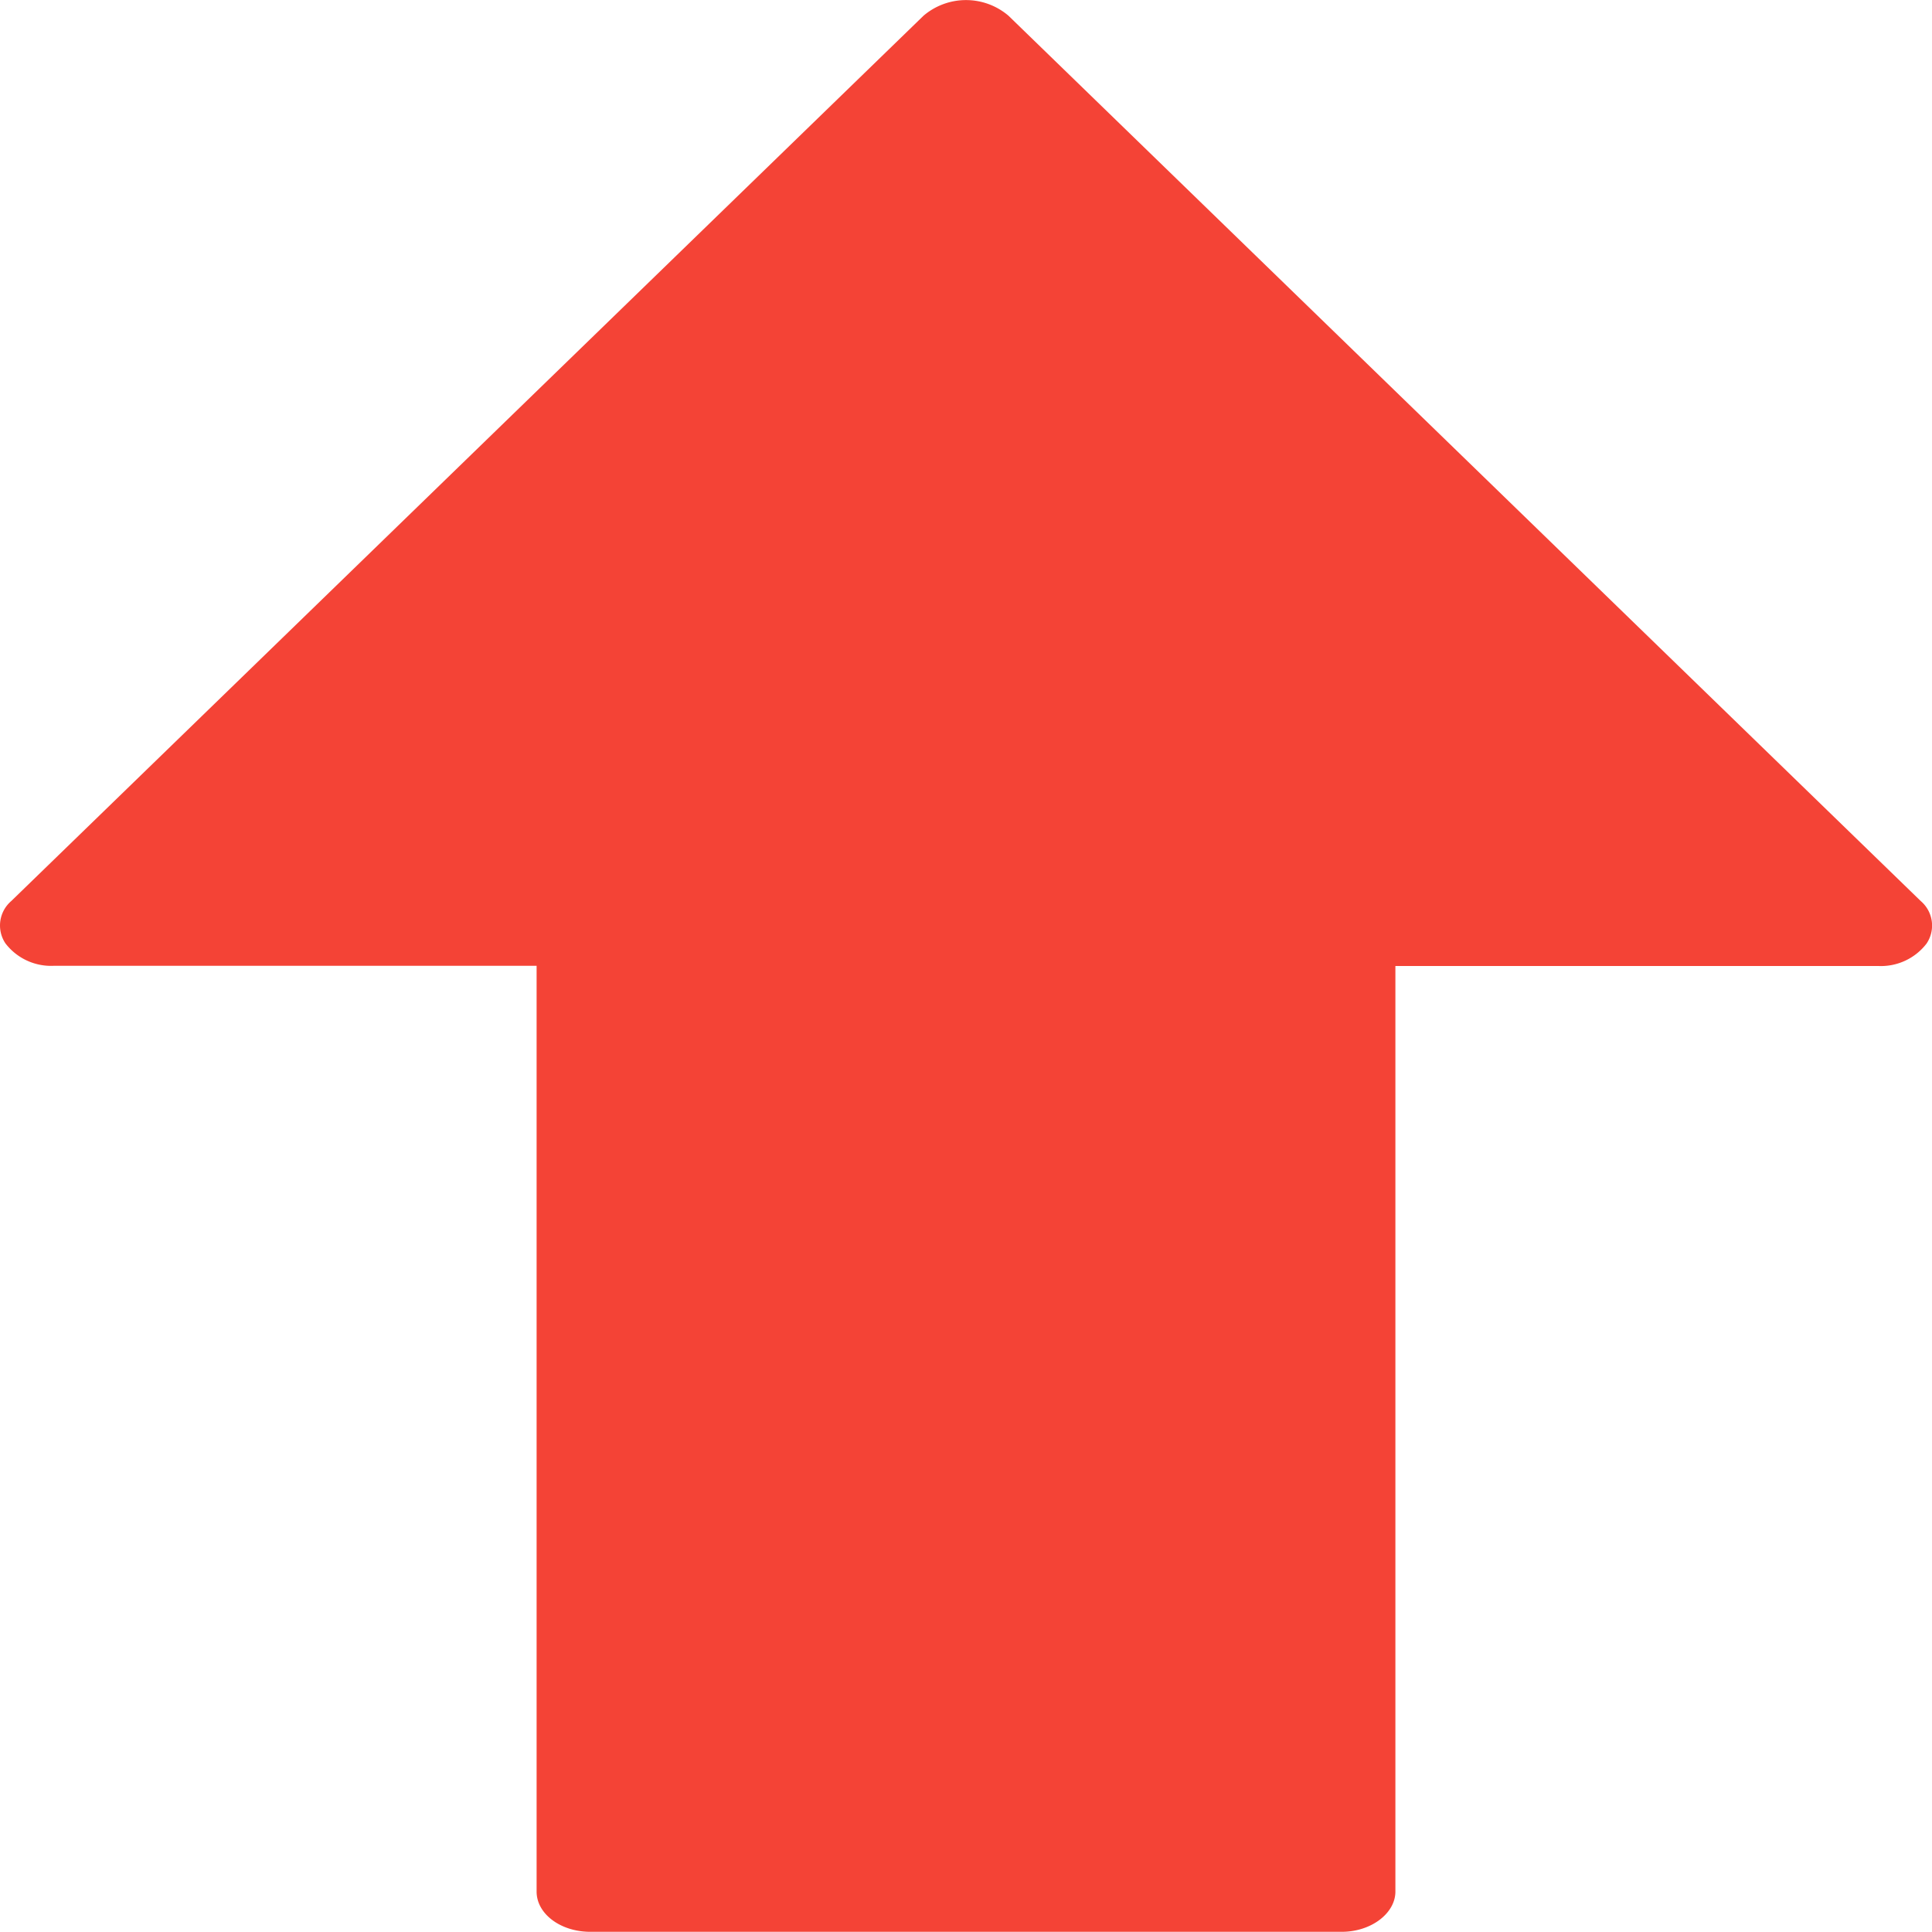 <svg xmlns="http://www.w3.org/2000/svg" width="10.326" height="10.326" viewBox="0 0 10.326 10.326"><defs><style>.a{fill:#f44336;}</style></defs><path class="a" d="M74.268,4.816,69.392.084a.35.35,0,0,0-.454,0L64.062,4.816a.172.172,0,0,0-.031.226.307.307,0,0,0,.257.12H66.87v4.948c0,.119.128.215.287.215h4.016c.159,0,.287-.1.287-.215V5.163h2.582a.307.307,0,0,0,.257-.12A.172.172,0,0,0,74.268,4.816Z" transform="translate(-64.002)"/></svg>